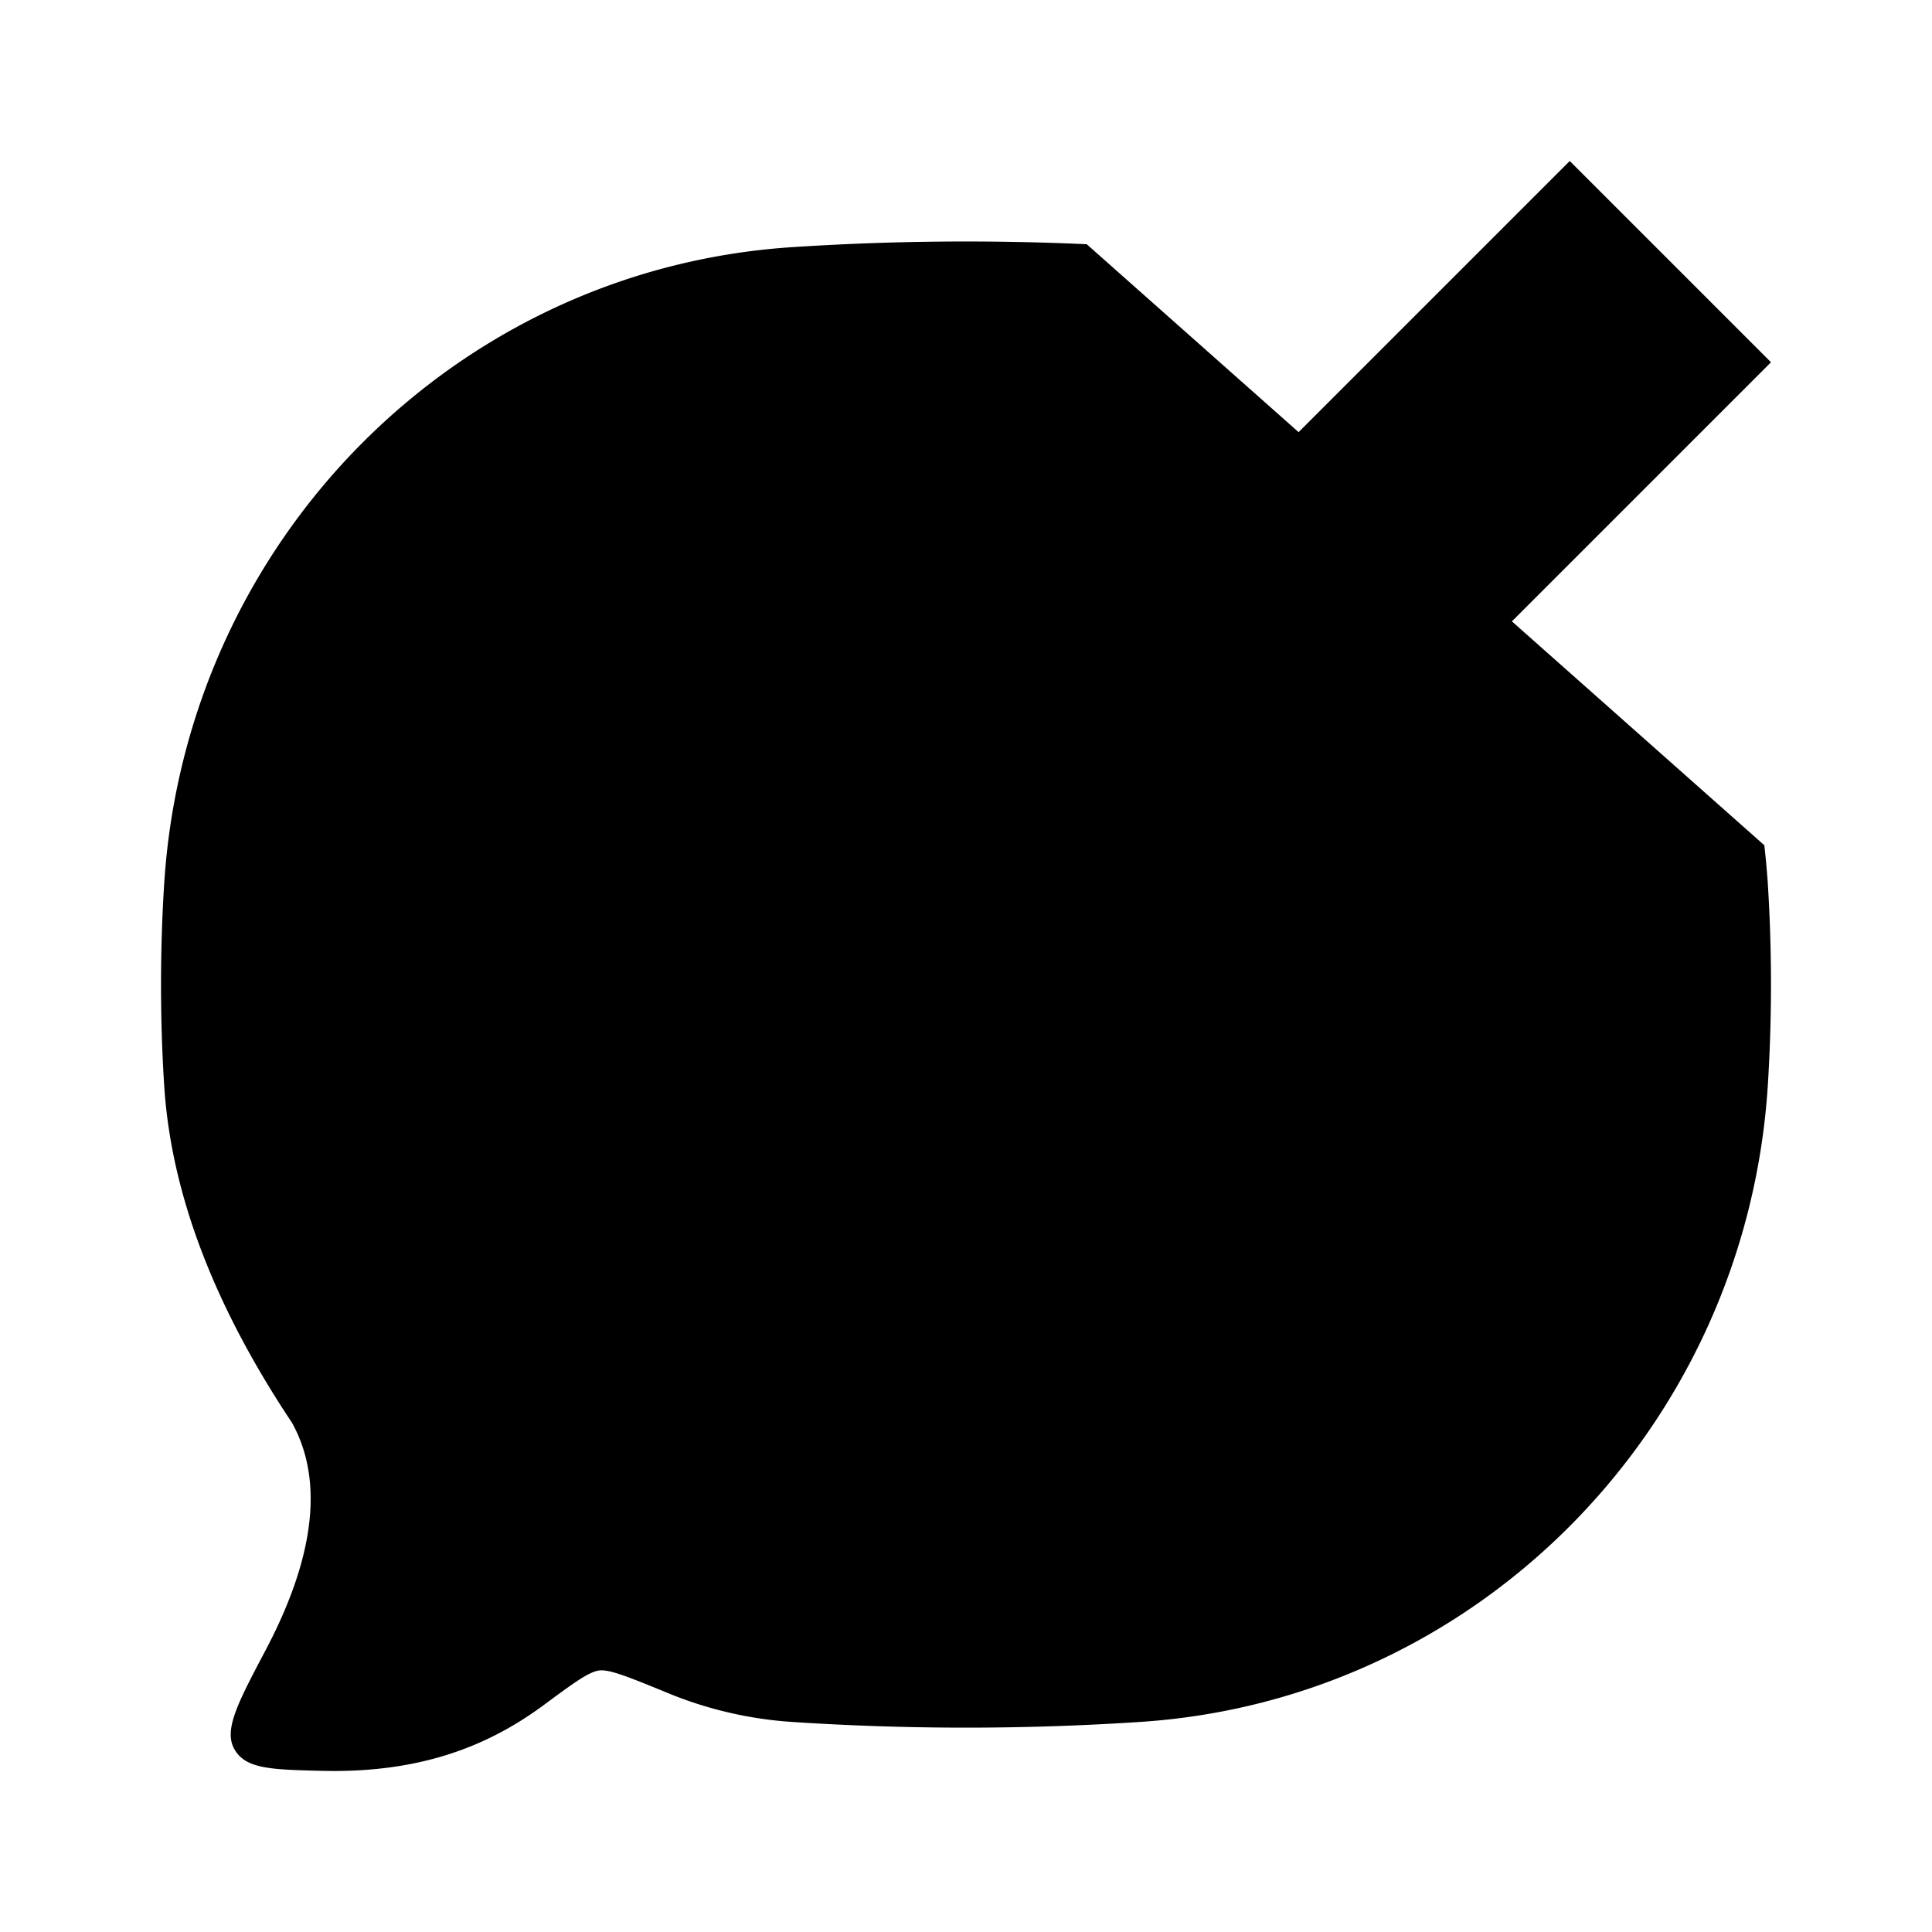 <svg xmlns="http://www.w3.org/2000/svg" viewBox="0 0 24 24"><path d="M21.917 10.5q.027.234.043.47c.053.83.053 1.69 0 2.52-.274 4.243-3.606 7.623-7.79 7.9a33 33 0 0 1-4.34 0 4.9 4.9 0 0 1-1.486-.339c-.512-.21-.768-.316-.899-.3-.13.016-.319.155-.696.434-.666.49-1.505.844-2.75.813-.629-.015-.943-.023-1.084-.263s.034-.572.385-1.237c.487-.922.795-1.978.328-2.823-.805-1.208-1.488-2.639-1.588-4.184-.053-.83-.053-1.69 0-2.52.274-4.243 3.606-7.622 7.79-7.9a33 33 0 0 1 3.67-.037M8.5 15h7m-7-5H11"/><path d="M14 7.5V10h2.5L22 4.5 19.5 2z"/></svg>